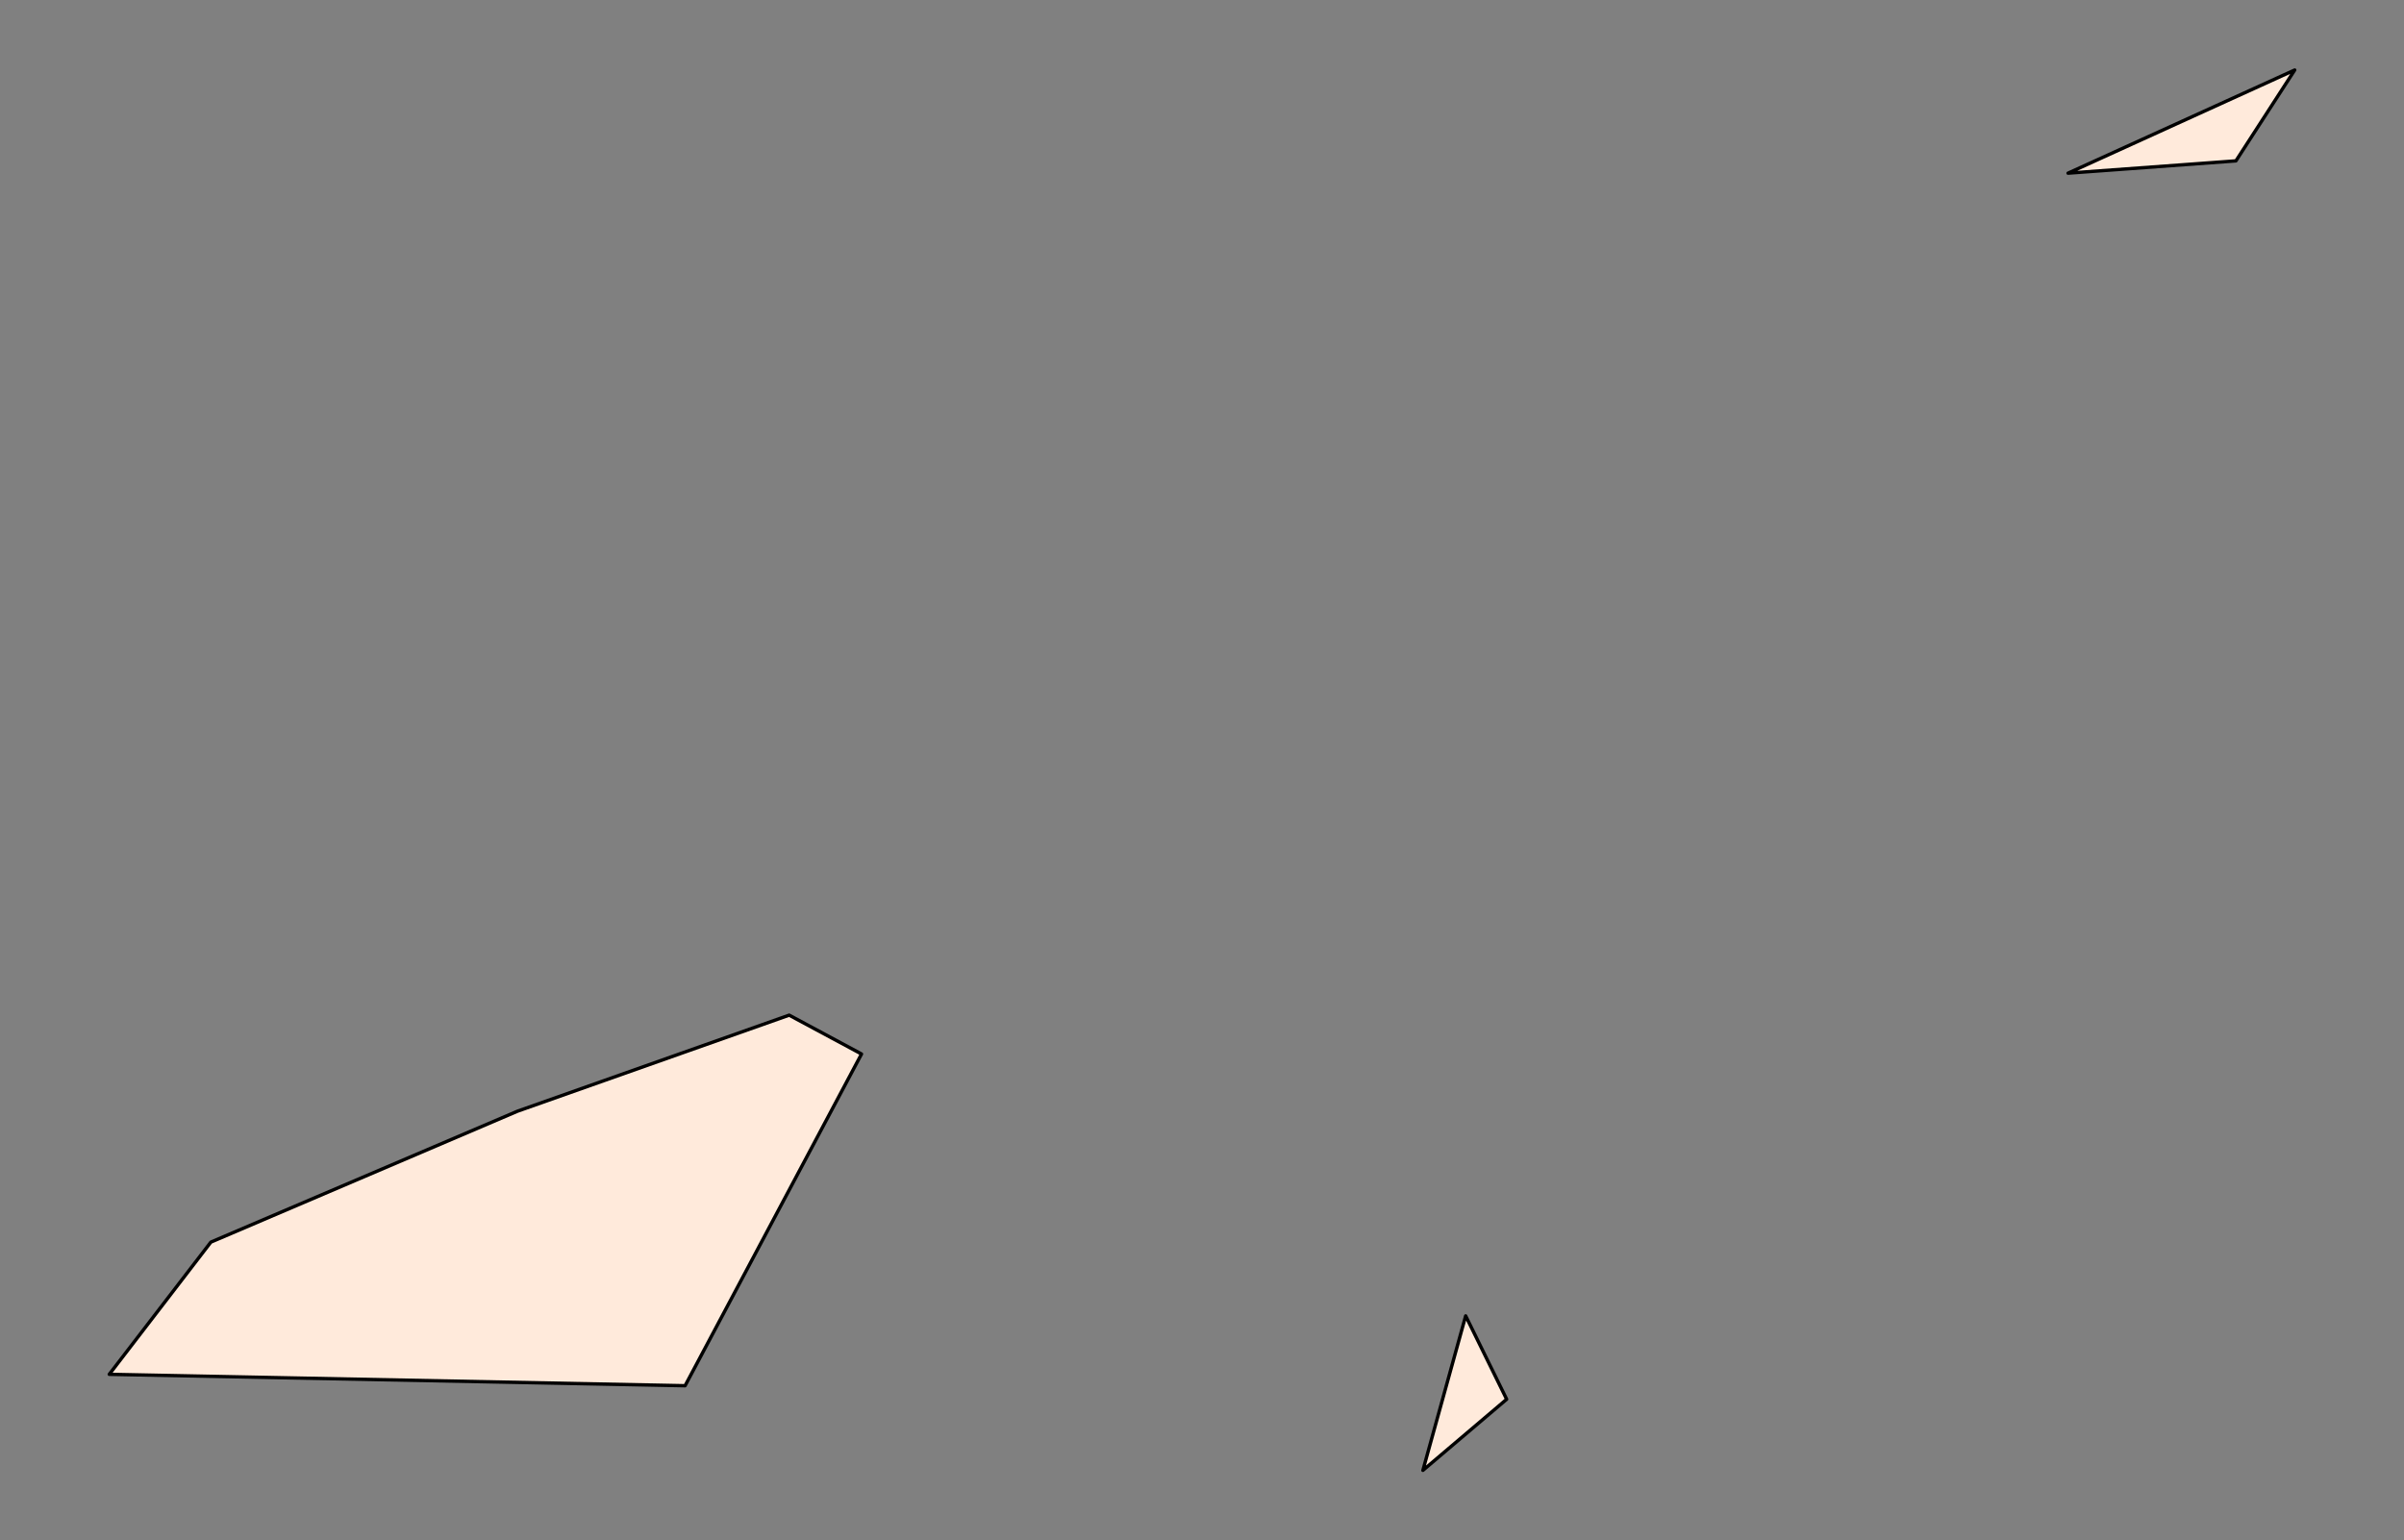 <?xml version="1.0" encoding="utf-8" standalone="no"?>
<!DOCTYPE svg PUBLIC "-//W3C//DTD SVG 1.1//EN"
  "http://www.w3.org/Graphics/SVG/1.1/DTD/svg11.dtd">
<svg xmlns:xlink="http://www.w3.org/1999/xlink" width="357.12pt" height="228.897pt" viewBox="0 0 357.12 228.897" xmlns="http://www.w3.org/2000/svg" version="1.1">
 <rect x="0" y="0" width="357.12" height="228.897" fill="#808080" stroke="none"/>
 <defs>
  <style type="text/css">*{stroke-linejoin: round; stroke-linecap: butt}</style>
 </defs>
 <g id="figure_1">
  <g id="patch_1">
   <path d="M 0 228.897 
L 357.12 228.897 
L 357.12 -0 
L 0 -0 
L 0 228.897 
z
" style="fill: none"/>
  </g>
  <g id="axes_1">
   <g id="PatchCollection_1">
    <path d="M 16.233 204.223 
L 31.323 184.579 
L 76.885 165.12 
L 117.232 150.851 
L 127.981 156.622 
L 101.771 205.917 
z
" clip-path="url(#p227ab307e9)" style="fill: #ffeadb; stroke: #000000; stroke-width: 0.5"/>
    <path d="M 307.212 25.733 
L 340.887 10.404 
L 332.151 23.906 
z
" clip-path="url(#p227ab307e9)" style="fill: #ffeadb; stroke: #000000; stroke-width: 0.5"/>
    <path d="M 211.375 218.492 
L 217.729 195.539 
L 223.818 207.929 
z
" clip-path="url(#p227ab307e9)" style="fill: #ffeadb; stroke: #000000; stroke-width: 0.5"/>
   </g>
  </g>
 </g>
 <defs>
  <clipPath id="p227ab307e9">
   <rect x="0" y="-0" width="357.12" height="228.897"/>
  </clipPath>
 </defs>
</svg>
